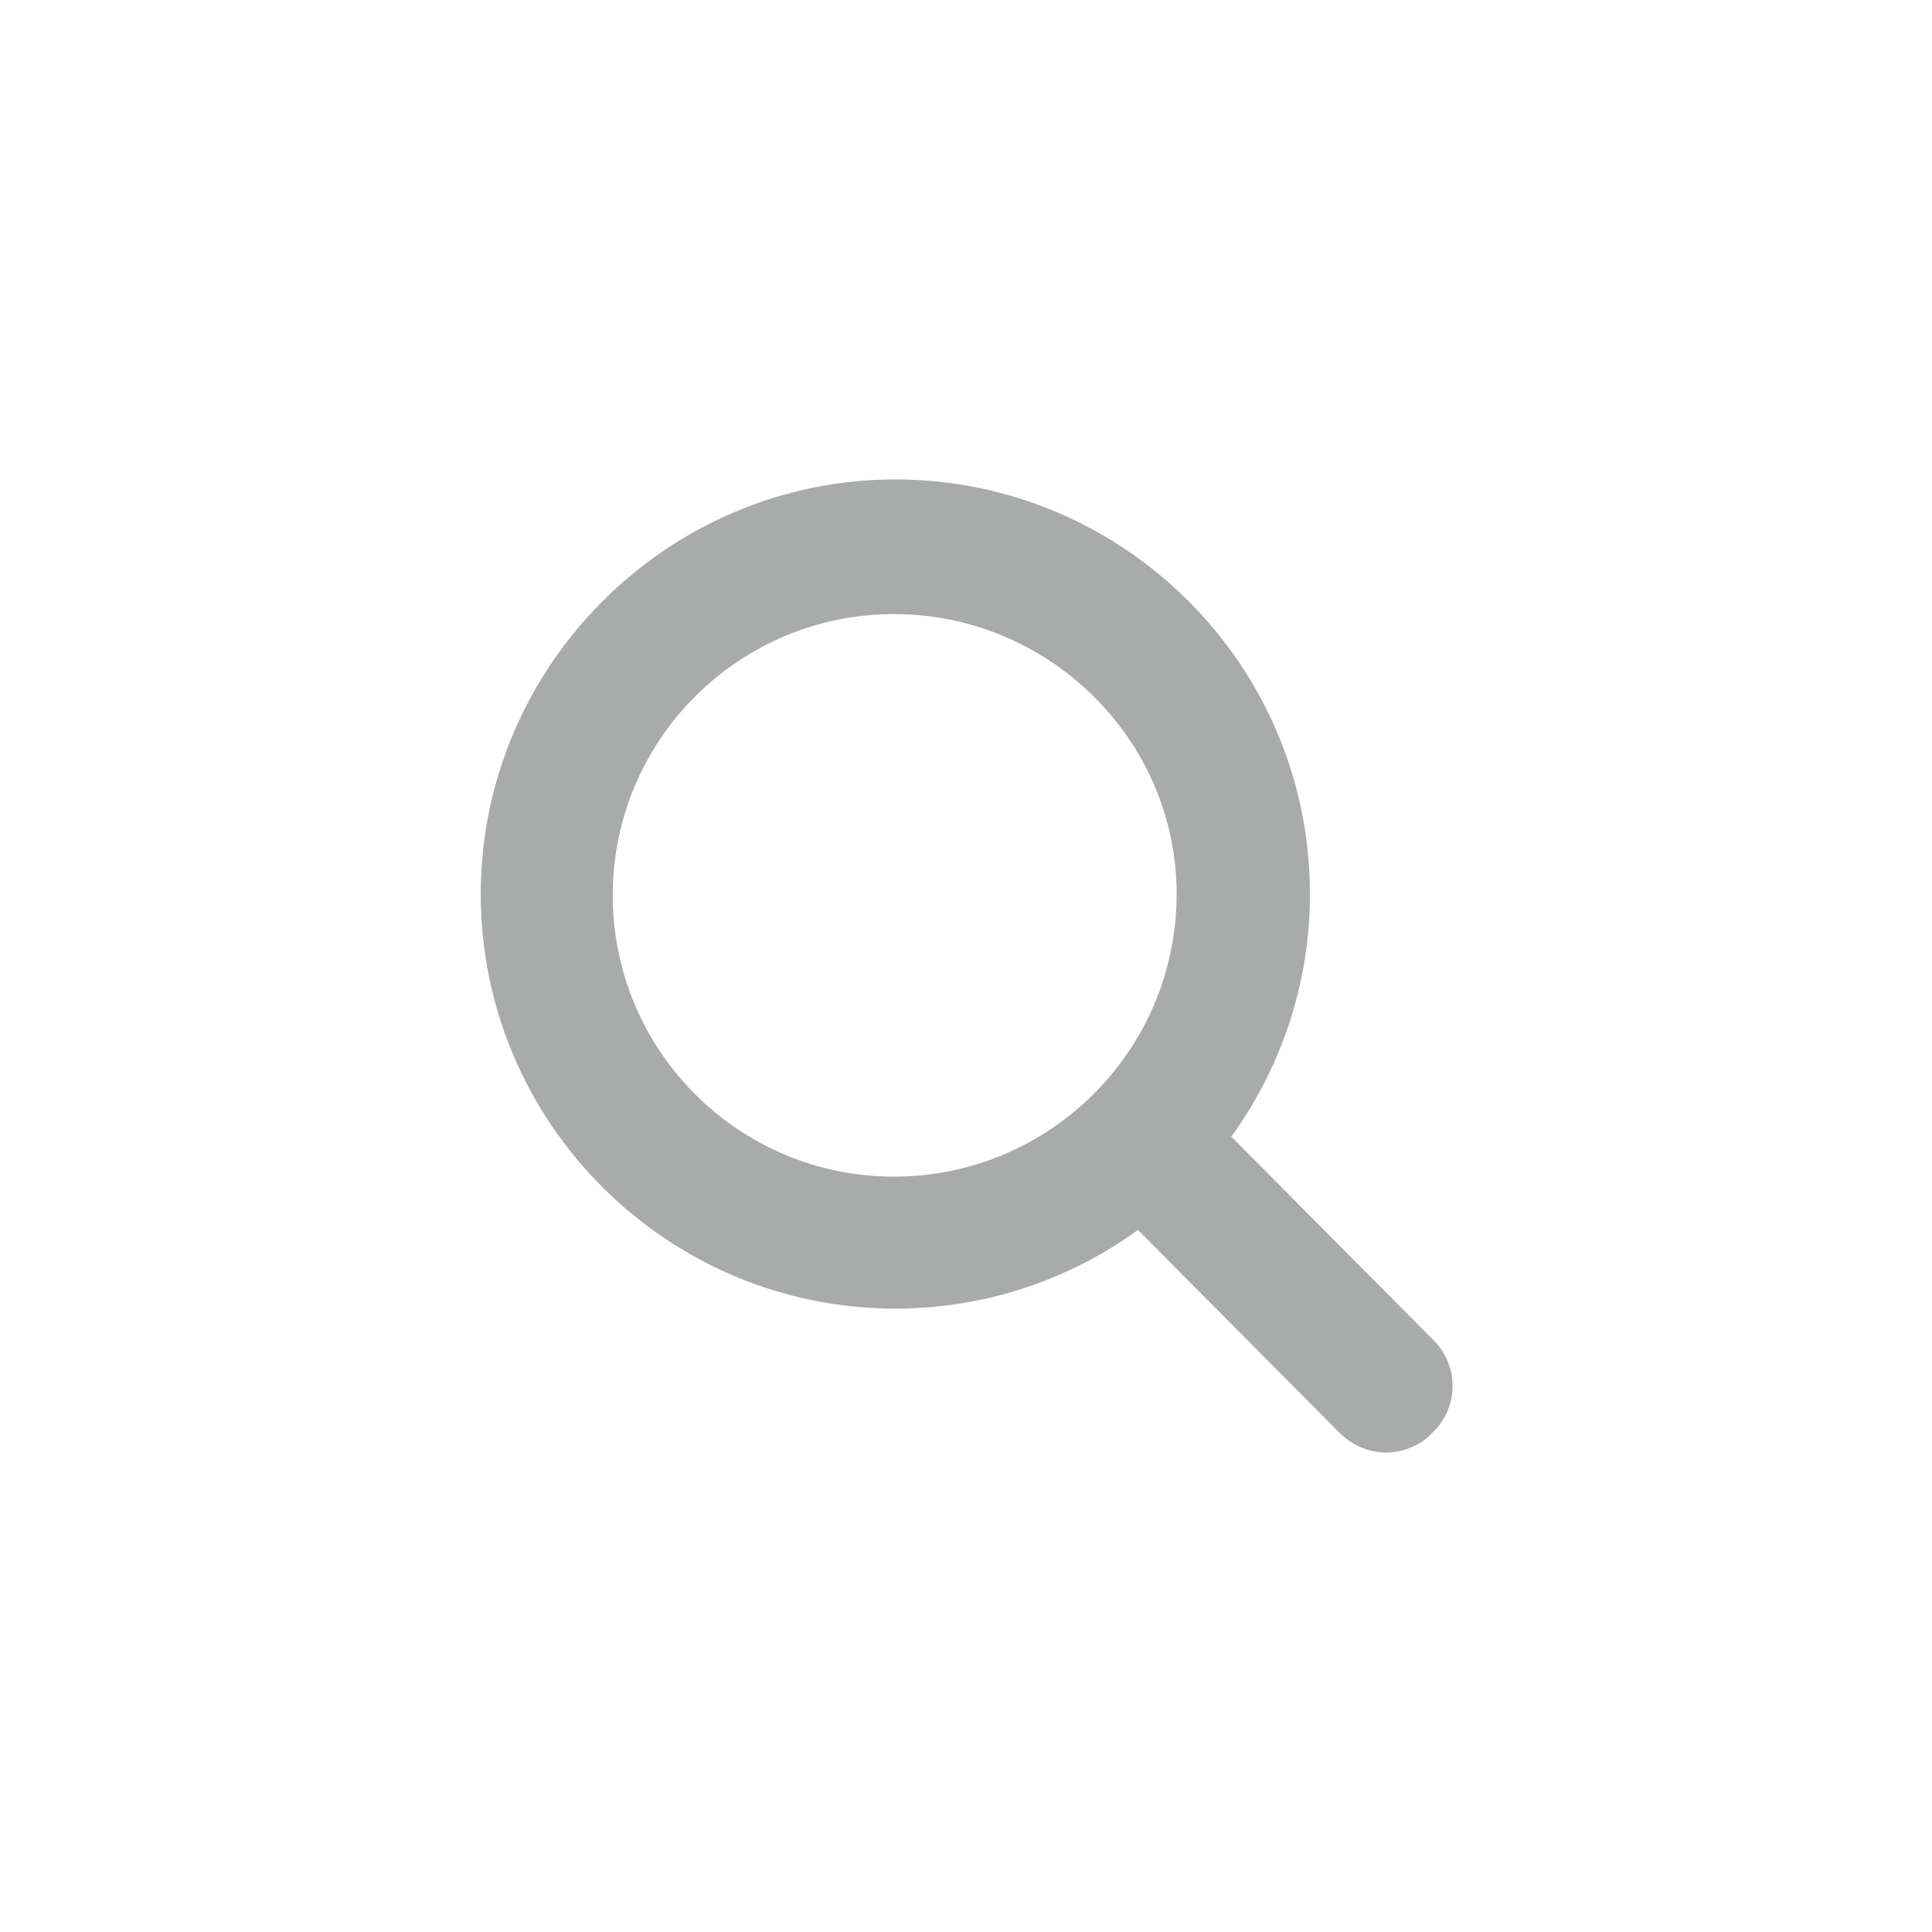 <svg xmlns="http://www.w3.org/2000/svg" xmlns:xlink="http://www.w3.org/1999/xlink" width="1200" height="1200" viewBox="0 0 1200 1200"><g><g transform="translate(600 600) scale(0.69 0.69) rotate(0) translate(-600 -600)" style="fill:#a9abab"><svg fill="#a9abab" xmlns="http://www.w3.org/2000/svg" xmlns:xlink="http://www.w3.org/1999/xlink" version="1.1" x="0px" y="0px" viewBox="0 0 100 100" style="enable-background:new 0 0 100 100;" xml:space="preserve"><g><path d="M85,78L69.9,62.8c3.7-5.1,5.9-11.4,5.9-18.2c0-17.2-14-31.1-31.1-31.1s-31.1,14-31.1,31.1c0,17.2,14,31.1,31.1,31.1   c6.8,0,13.1-2.2,18.2-5.9L78,85c1,1,2.3,1.5,3.5,1.5S84.1,86,85,85C87,83.1,87,79.9,85,78z M44.6,65.8c-11.7,0-21.1-9.5-21.1-21.1   c0-11.7,9.5-21.1,21.1-21.1S65.8,33,65.8,44.6C65.8,56.3,56.3,65.8,44.6,65.8z"></path></g></svg></g></g></svg>